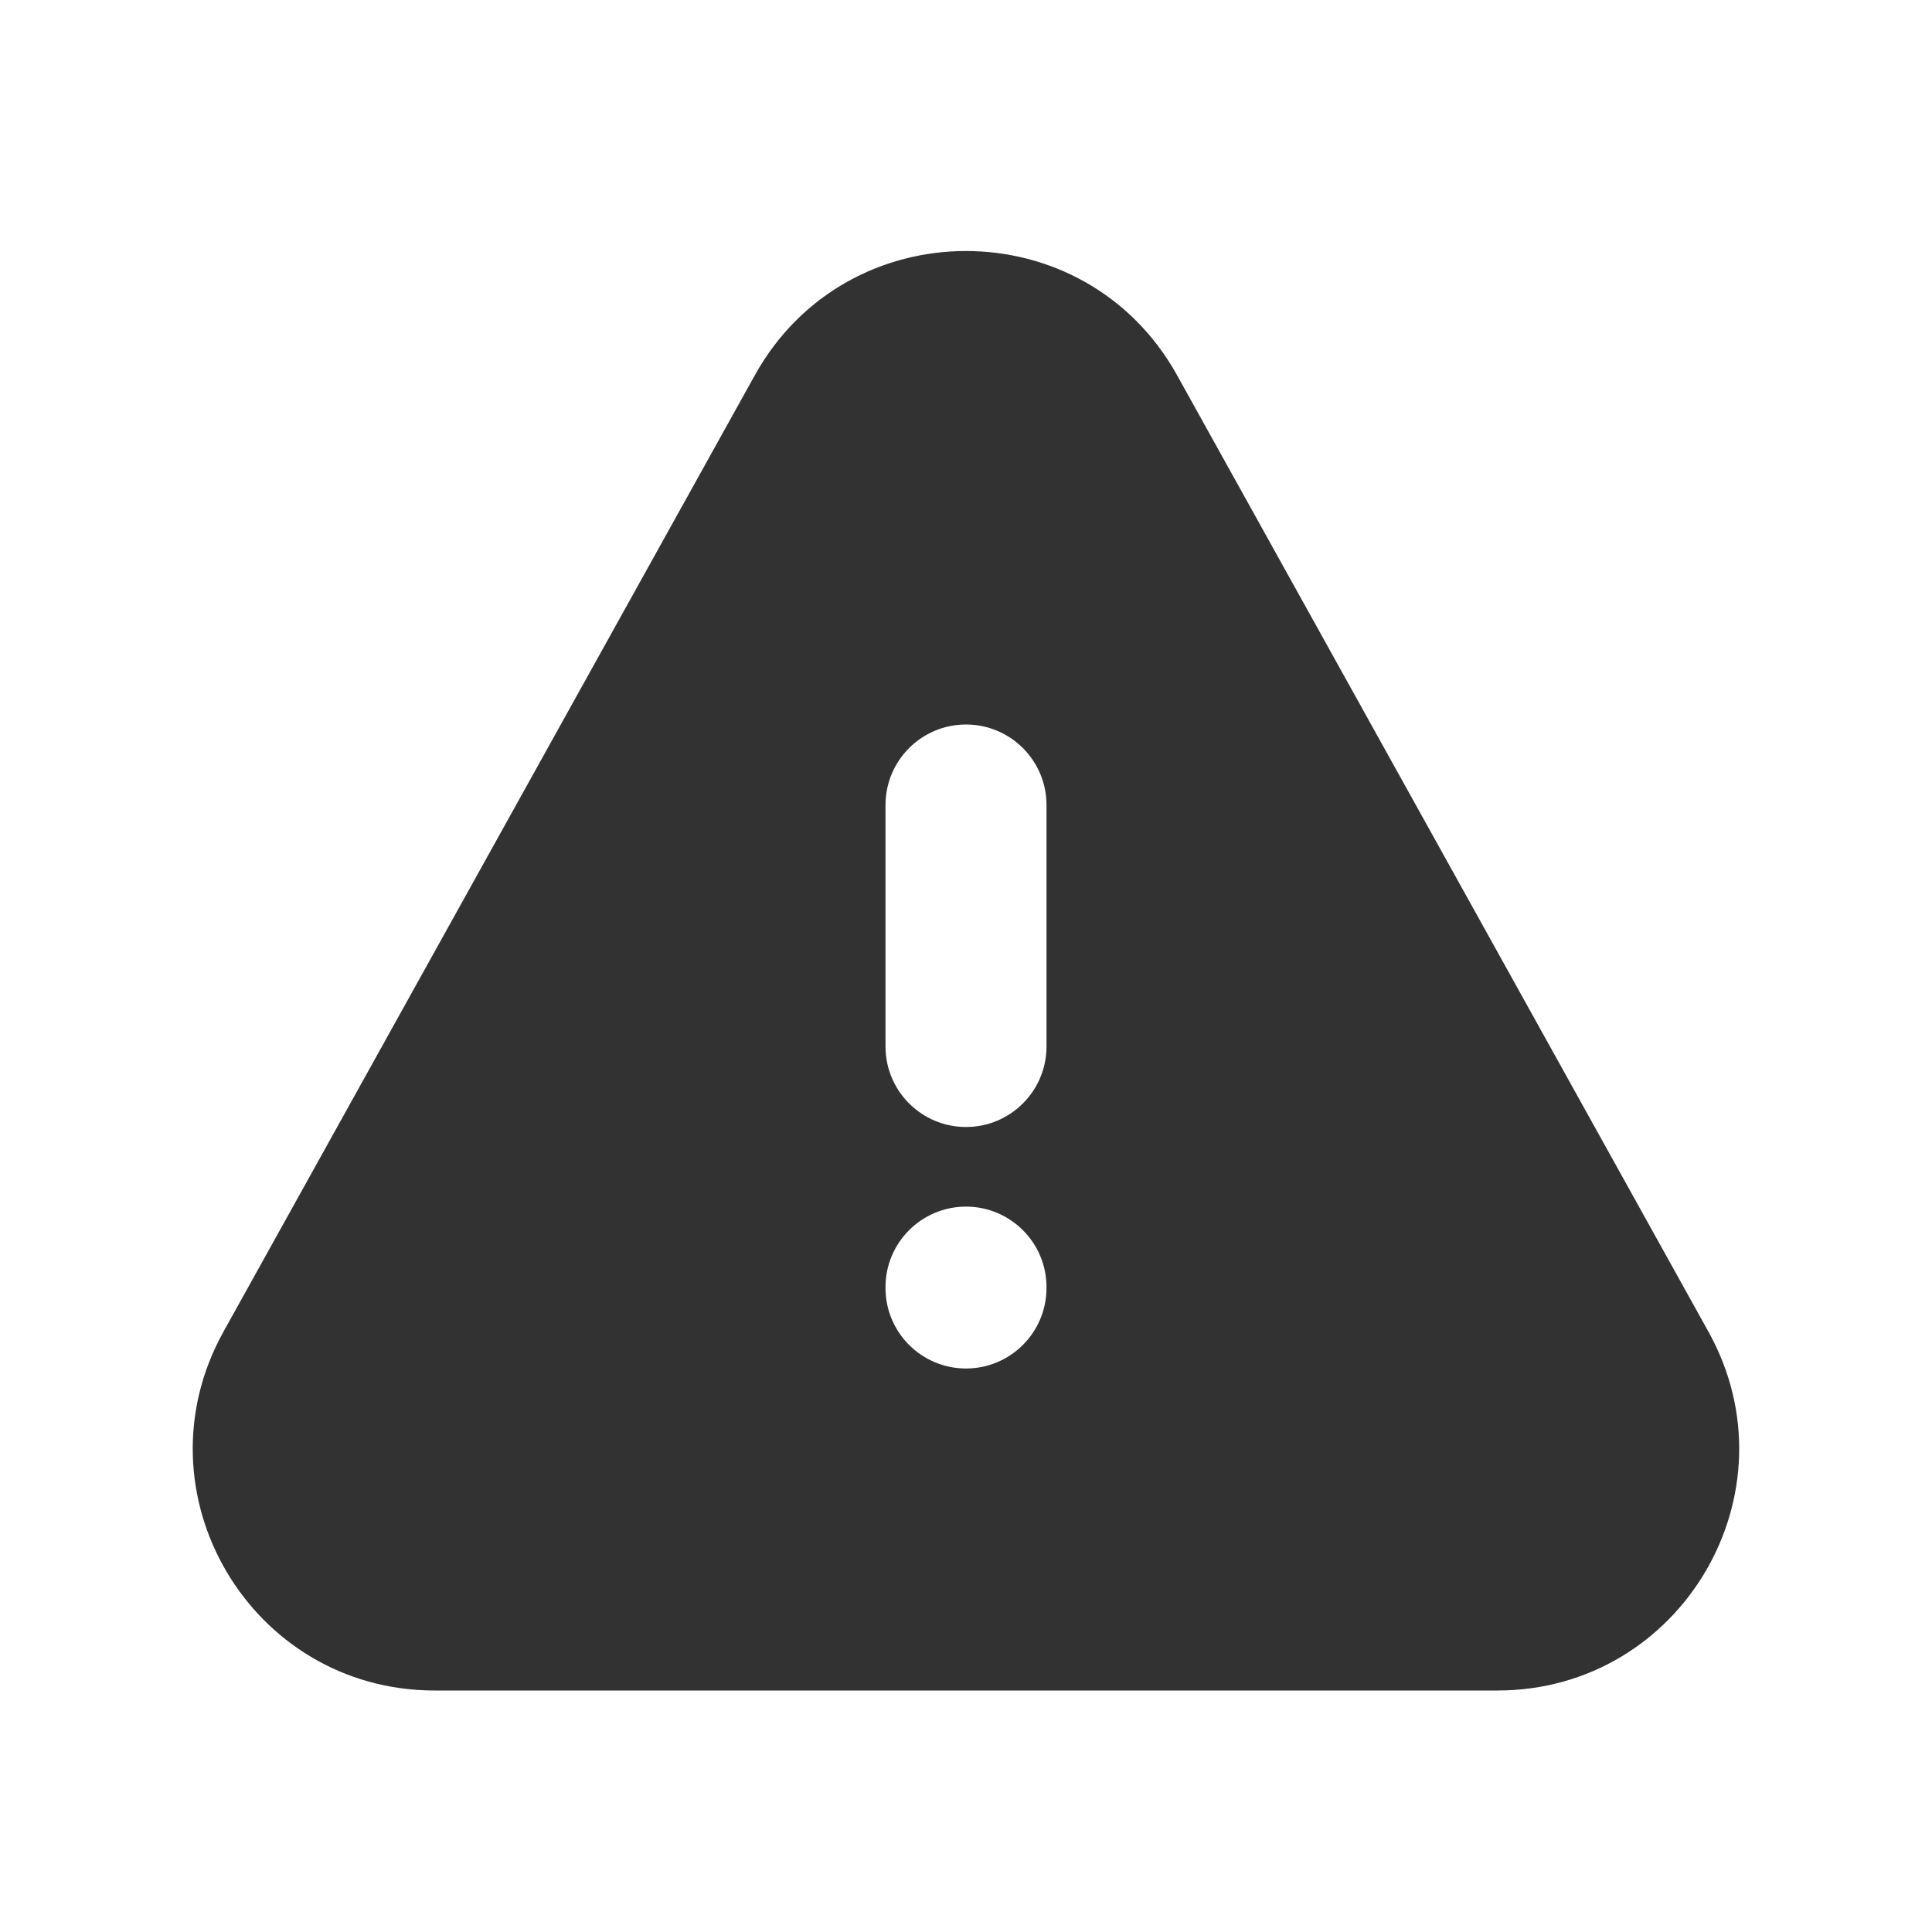 <?xml version="1.0" encoding="utf-8"?><!-- Uploaded to: SVG Repo, www.svgrepo.com, Generator: SVG Repo Mixer Tools -->
<svg width="800px" height="800px" viewBox="0 0 24 24" fill="none" xmlns="http://www.w3.org/2000/svg">
<rect width="24" height="24" fill="white"/>
<path fill-rule="evenodd" clip-rule="evenodd" d="M11 13C11 13.552 11.448 14 12 14C12.552 14 13 13.552 13 13V10C13 9.448 12.552 9 12 9C11.448 9 11 9.448 11 10V13ZM13 15.989C13 15.437 12.552 14.989 12 14.989C11.448 14.989 11 15.437 11 15.989V16C11 16.552 11.448 17 12 17C12.552 17 13 16.552 13 16V15.989ZM9.377 4.661C10.52 2.604 13.479 2.604 14.622 4.661L21.223 16.543C22.334 18.543 20.888 21 18.601 21H5.399C3.111 21 1.665 18.543 2.776 16.543L9.377 4.661Z" fill="#323232"/>
</svg>